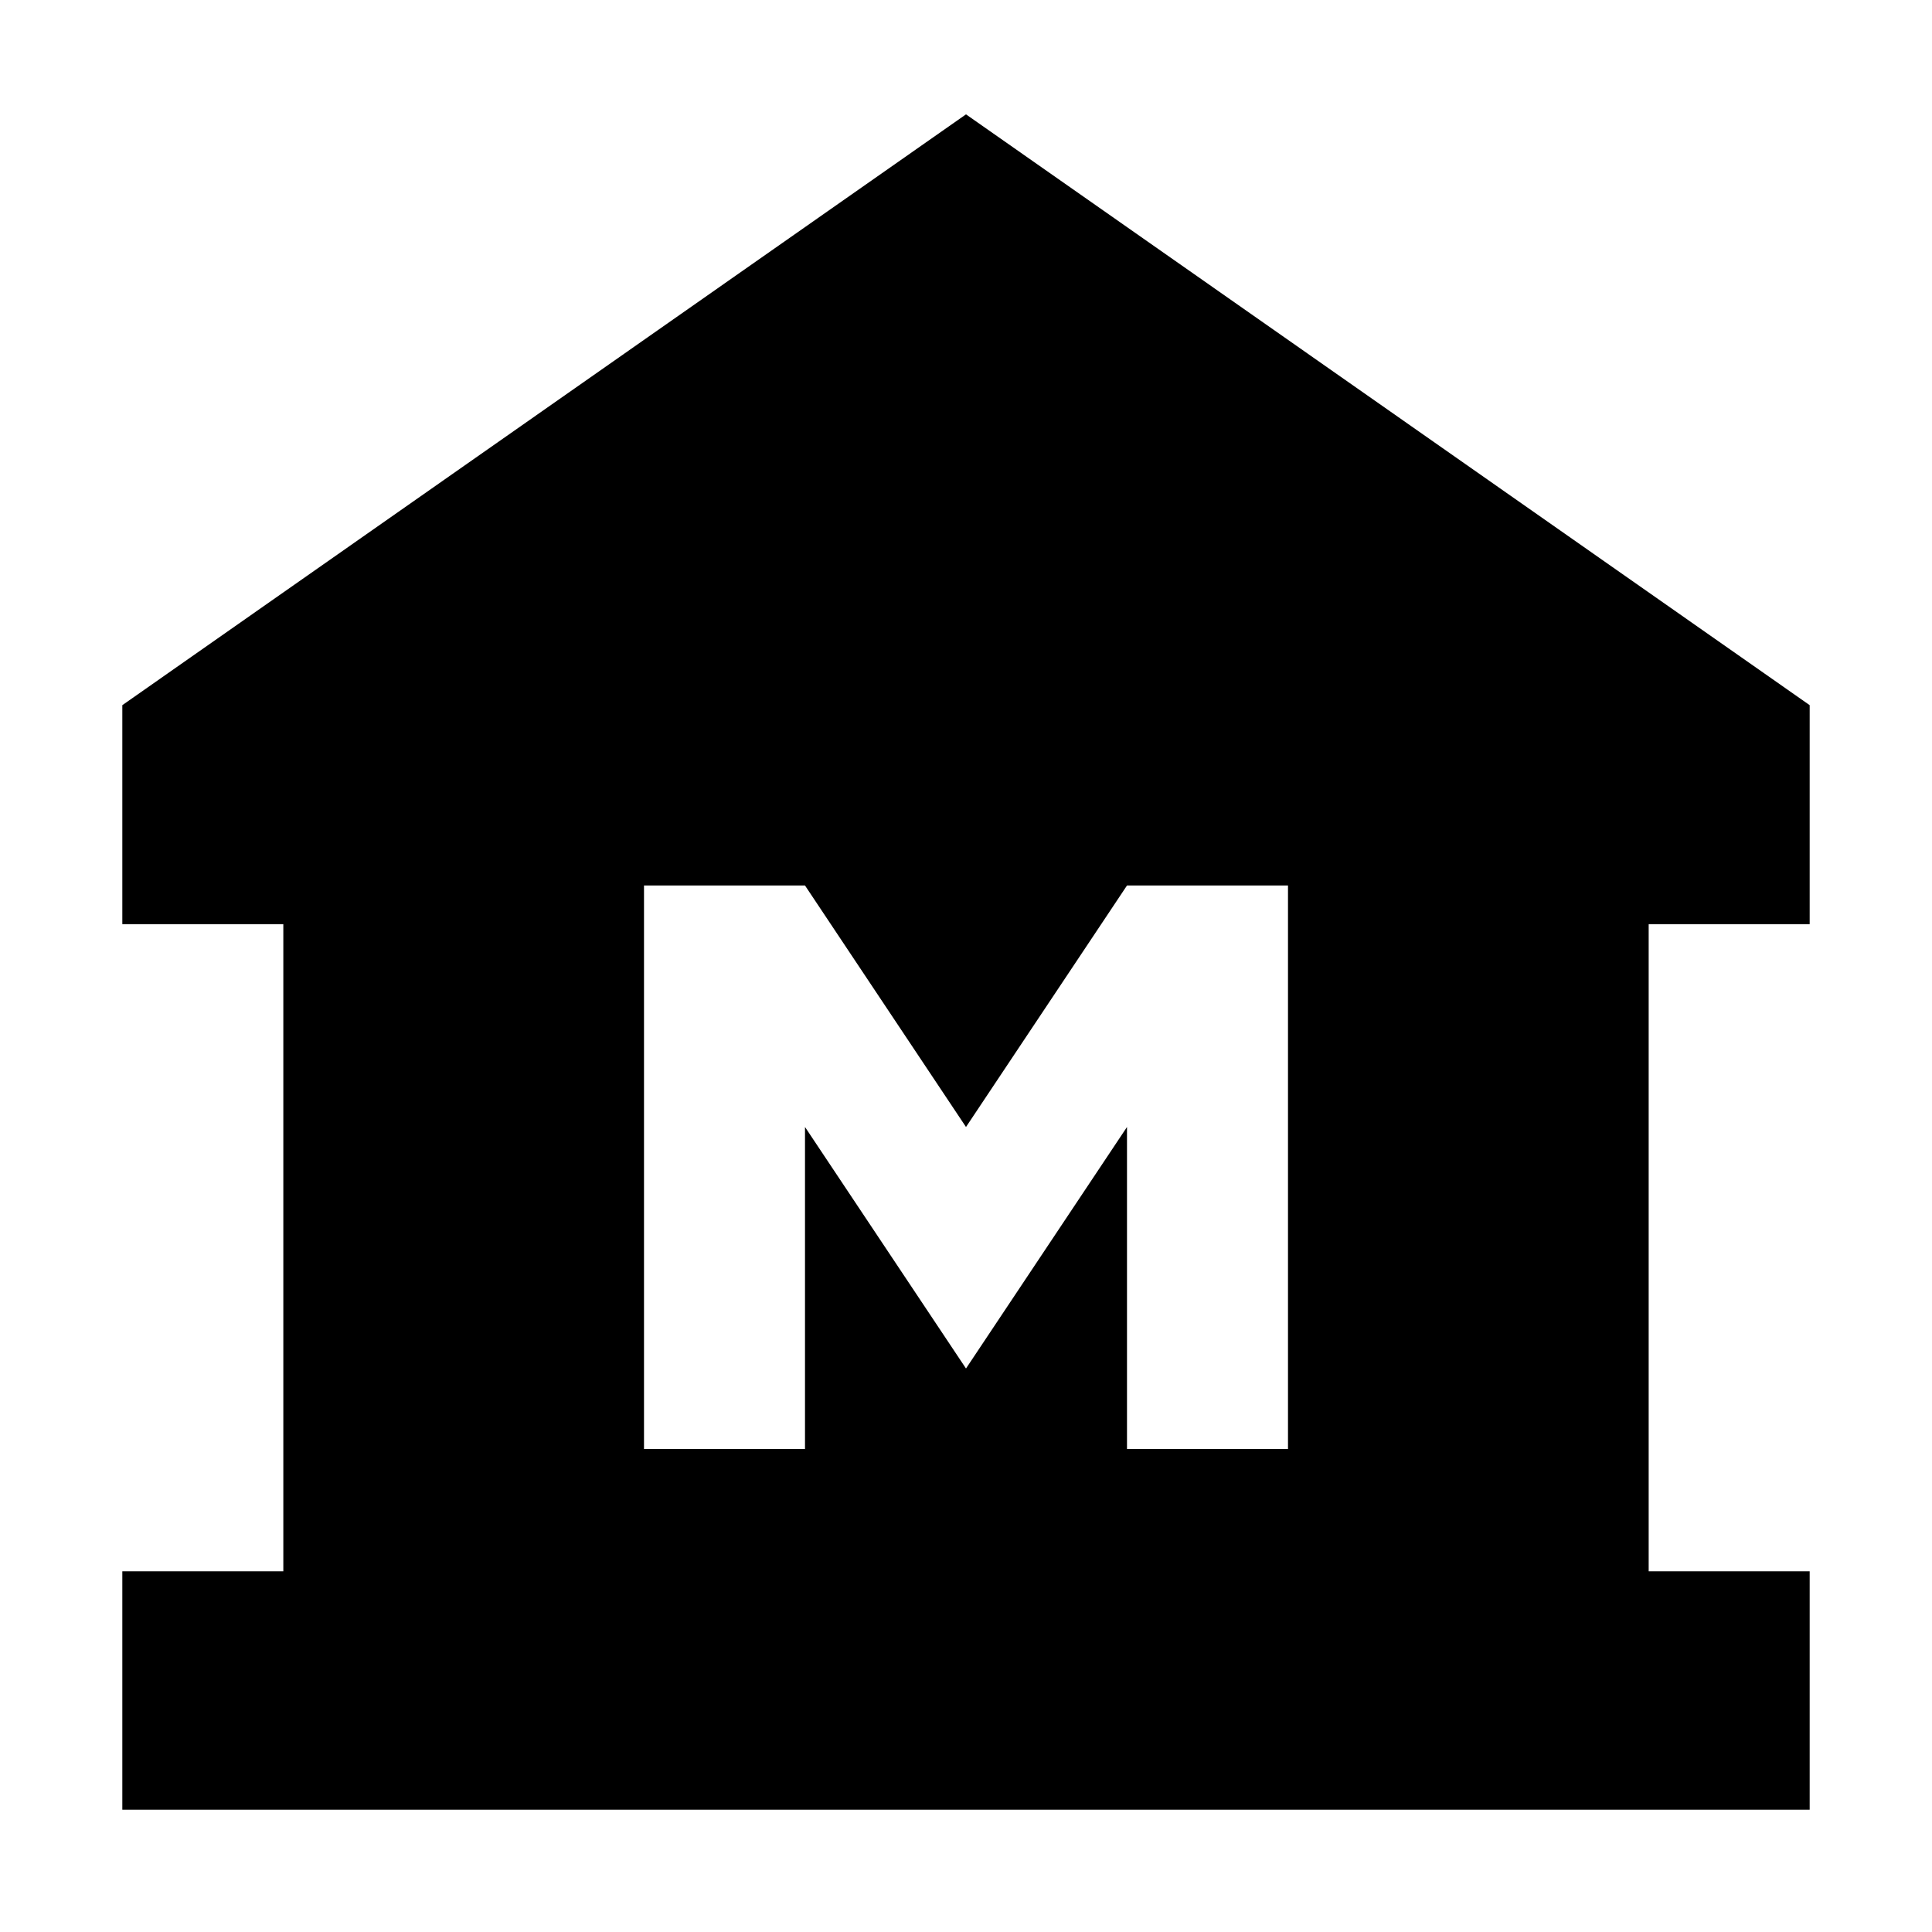 <svg xmlns="http://www.w3.org/2000/svg" height="24" viewBox="0 -960 960 960" width="24"><path d="M60.782-60.782v-118.436h80v-321.564h-80v-108.827L480-903.175l419.218 293.566v108.827h-80v321.564h80v118.436H60.782ZM320-240h80v-160l80 120 80-120v160h80v-280h-80l-80 120-80-120h-80v280Z"/></svg>